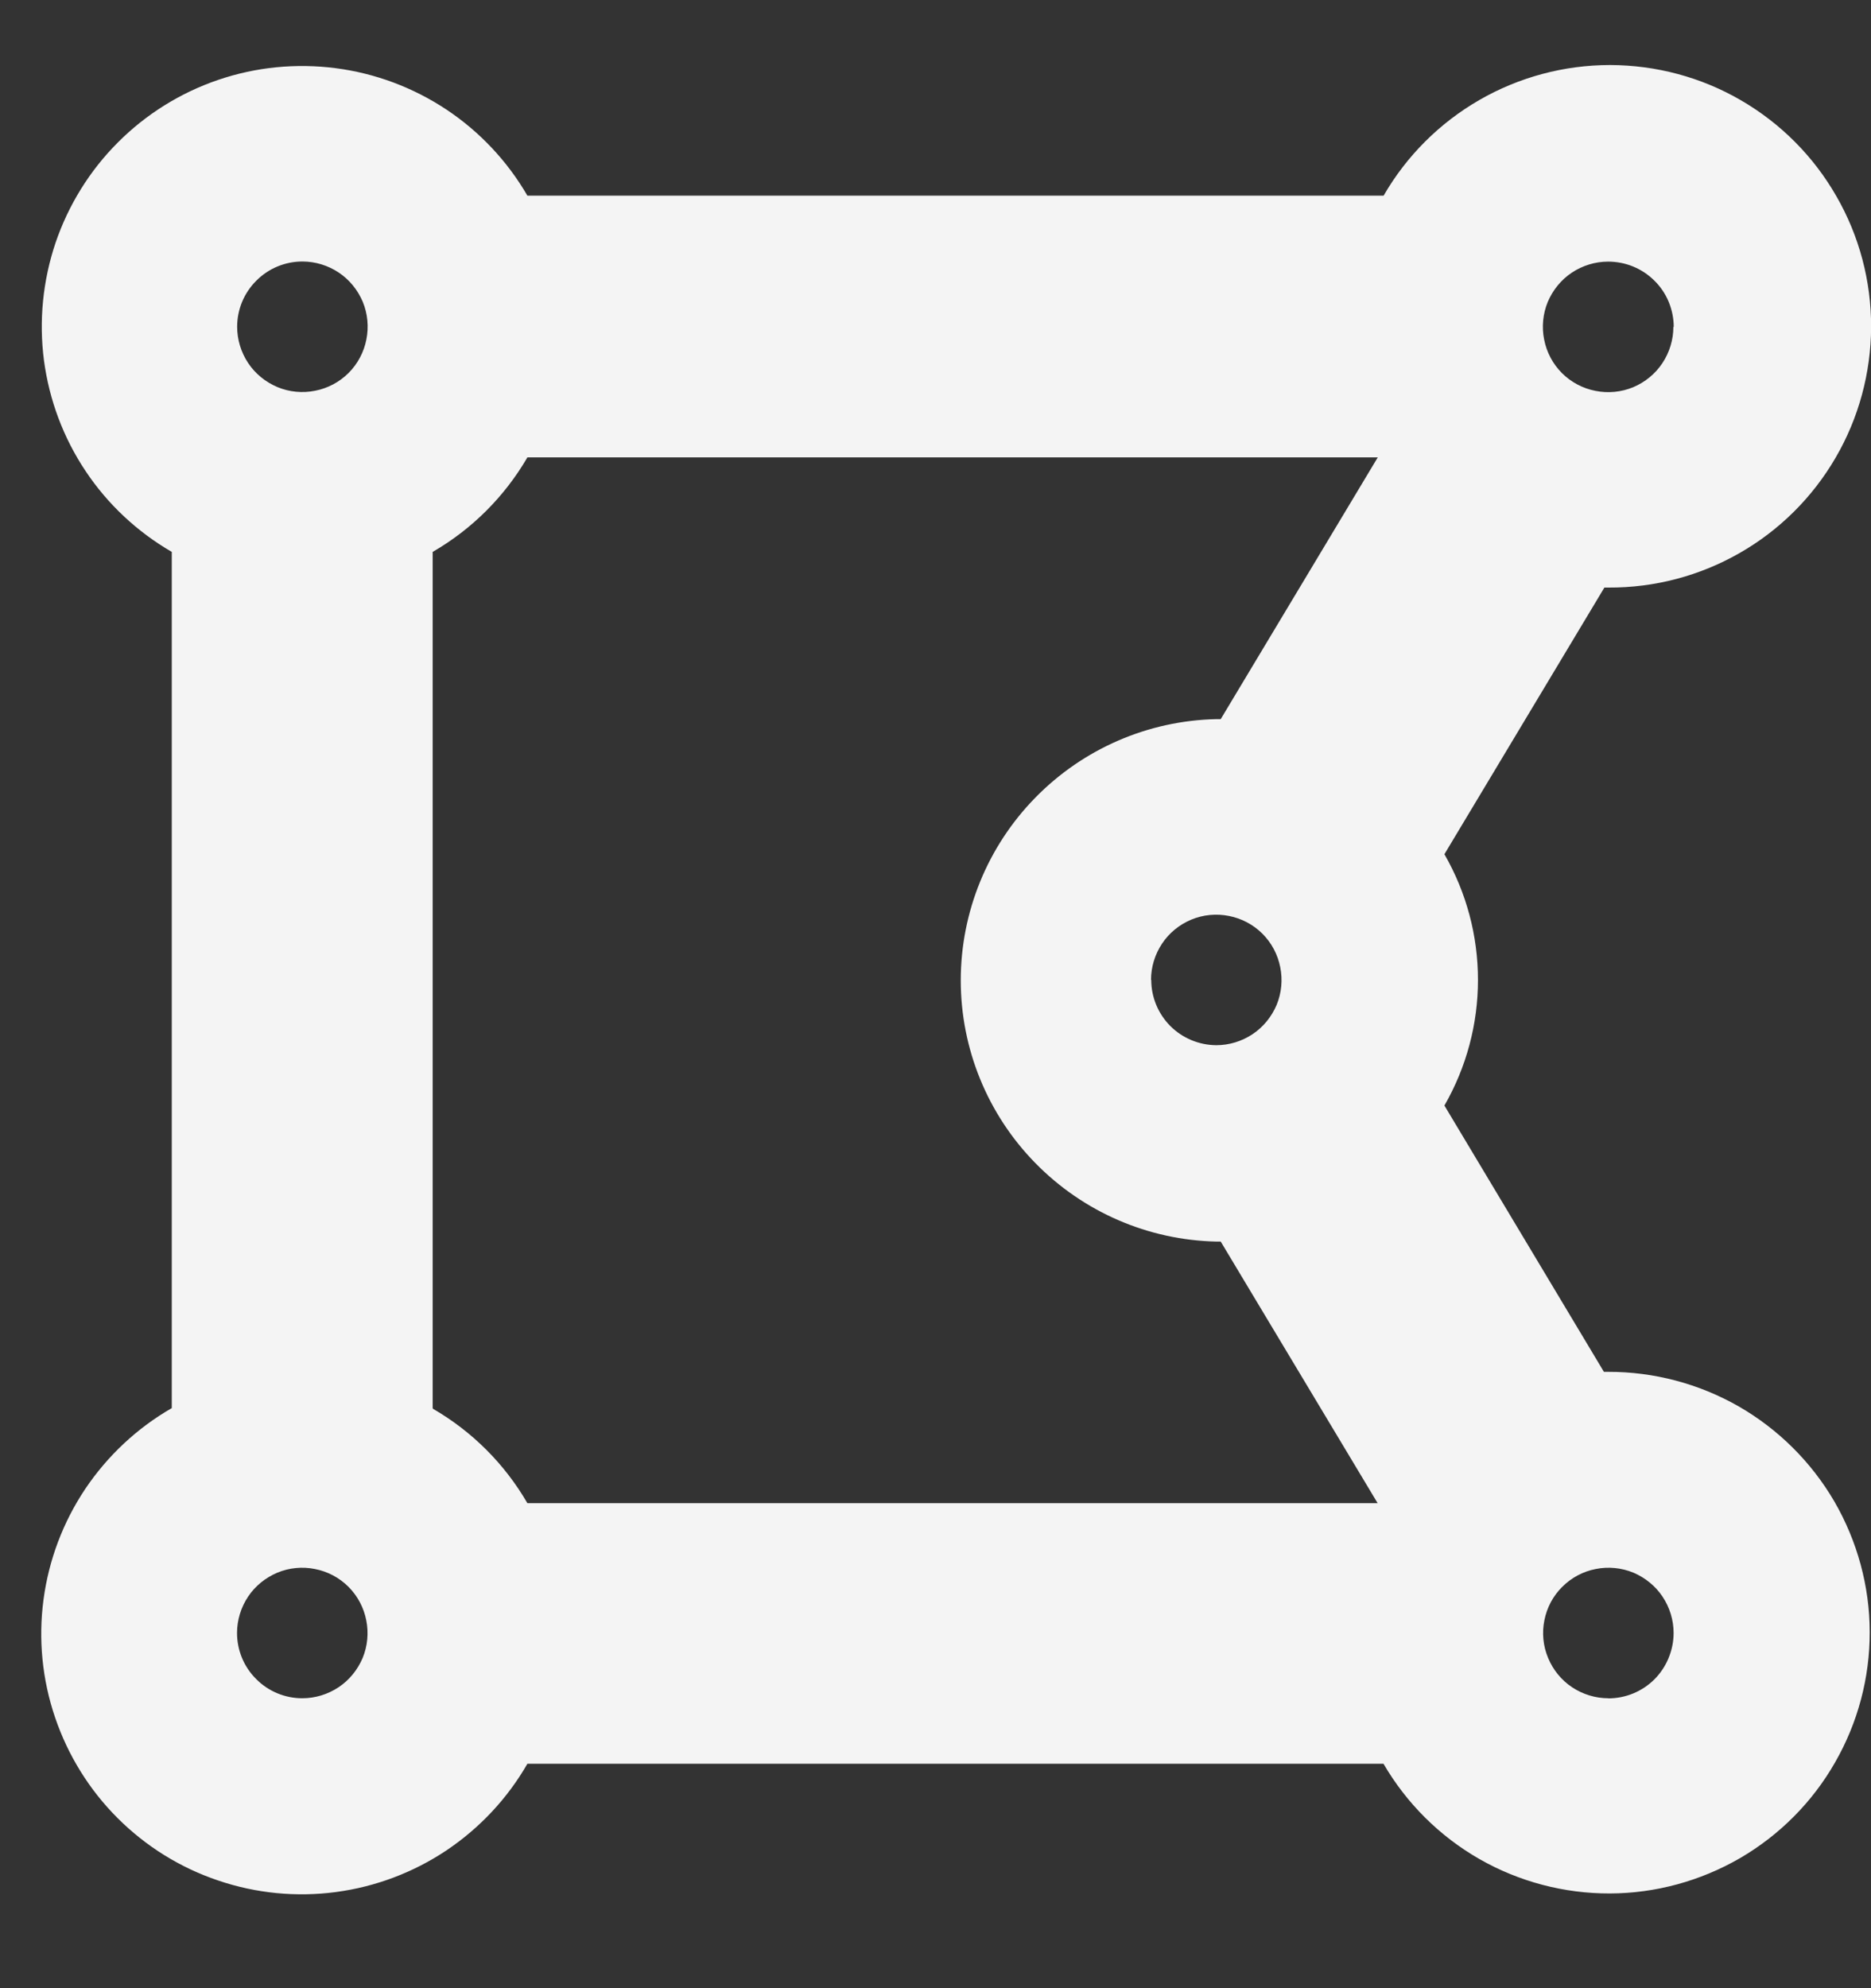 <svg width="16" height="17" viewBox="0 0 16 17" fill="none" xmlns="http://www.w3.org/2000/svg">
<rect x="0" y="0" width="16" height="17" fill="#333333" stroke="none"/>
<path id="Icon awesome-draw-polygon" d="M13.752 11.73C13.74 11.73 13.729 11.73 13.716 11.73L12.352 9.453C12.54 9.126 12.639 8.756 12.639 8.379C12.639 8.001 12.54 7.631 12.352 7.304L13.72 5.024C13.732 5.024 13.743 5.024 13.756 5.024C14.149 5.026 14.535 4.924 14.876 4.729C15.216 4.535 15.5 4.253 15.697 3.914C15.895 3.575 15.999 3.189 16.001 2.797C16.002 2.404 15.9 2.018 15.704 1.678C15.509 1.337 15.227 1.054 14.887 0.857C14.548 0.66 14.162 0.557 13.769 0.556C13.377 0.556 12.991 0.659 12.651 0.855C12.311 1.051 12.028 1.333 11.832 1.673H4.51C4.339 1.378 4.102 1.126 3.818 0.937C3.533 0.748 3.21 0.627 2.871 0.583C2.533 0.539 2.189 0.573 1.866 0.683C1.543 0.793 1.249 0.976 1.008 1.218C0.767 1.459 0.585 1.753 0.475 2.076C0.366 2.4 0.332 2.744 0.376 3.082C0.421 3.42 0.542 3.744 0.732 4.028C0.921 4.312 1.174 4.548 1.469 4.719V12.04C1.173 12.21 0.92 12.447 0.729 12.731C0.539 13.015 0.417 13.339 0.372 13.678C0.327 14.017 0.361 14.362 0.471 14.685C0.581 15.009 0.763 15.303 1.005 15.545C1.247 15.787 1.541 15.97 1.865 16.079C2.188 16.189 2.533 16.223 2.872 16.178C3.211 16.133 3.535 16.011 3.819 15.821C4.103 15.63 4.34 15.377 4.51 15.081H11.831C12.028 15.419 12.31 15.7 12.65 15.895C12.989 16.089 13.374 16.191 13.766 16.19C14.157 16.189 14.541 16.084 14.88 15.888C15.218 15.691 15.499 15.409 15.693 15.069C15.888 14.729 15.99 14.345 15.989 13.953C15.988 13.562 15.883 13.178 15.687 12.839C15.49 12.501 15.207 12.22 14.868 12.025C14.528 11.831 14.143 11.729 13.752 11.73ZM3.7 12.04V4.719C4.036 4.525 4.315 4.246 4.51 3.911H11.782L10.439 6.149C10.427 6.149 10.416 6.149 10.403 6.149C9.819 6.161 9.263 6.402 8.854 6.82C8.445 7.237 8.216 7.798 8.216 8.383C8.216 8.967 8.445 9.528 8.854 9.945C9.263 10.363 9.819 10.604 10.403 10.616C10.415 10.616 10.426 10.616 10.439 10.616L11.781 12.853H4.51C4.316 12.518 4.038 12.24 3.703 12.046L3.7 12.04ZM9.843 8.379C9.843 8.269 9.876 8.161 9.937 8.069C9.998 7.977 10.085 7.906 10.188 7.863C10.29 7.821 10.402 7.81 10.51 7.832C10.618 7.853 10.718 7.906 10.796 7.984C10.874 8.062 10.927 8.162 10.948 8.27C10.97 8.378 10.959 8.491 10.917 8.593C10.874 8.694 10.803 8.782 10.711 8.843C10.619 8.904 10.511 8.937 10.401 8.937C10.254 8.936 10.112 8.877 10.008 8.773C9.904 8.668 9.845 8.527 9.845 8.379H9.843ZM14.31 2.795C14.31 2.905 14.277 3.013 14.216 3.105C14.155 3.197 14.068 3.268 13.966 3.311C13.864 3.353 13.751 3.364 13.643 3.342C13.535 3.321 13.435 3.268 13.357 3.19C13.279 3.112 13.226 3.012 13.205 2.904C13.183 2.796 13.194 2.683 13.236 2.581C13.279 2.48 13.35 2.392 13.442 2.331C13.534 2.27 13.642 2.237 13.752 2.237C13.825 2.237 13.898 2.251 13.966 2.279C14.034 2.307 14.096 2.348 14.148 2.4C14.2 2.451 14.242 2.513 14.27 2.581C14.298 2.649 14.313 2.722 14.313 2.795H14.31ZM2.586 2.236C2.696 2.236 2.804 2.269 2.896 2.33C2.988 2.391 3.059 2.479 3.102 2.58C3.144 2.682 3.155 2.795 3.133 2.903C3.112 3.011 3.059 3.111 2.981 3.189C2.903 3.267 2.803 3.32 2.695 3.341C2.587 3.363 2.474 3.352 2.373 3.31C2.271 3.267 2.183 3.196 2.122 3.104C2.061 3.012 2.028 2.904 2.028 2.794C2.028 2.646 2.087 2.504 2.192 2.4C2.296 2.295 2.438 2.236 2.586 2.236ZM2.027 13.963C2.027 13.853 2.06 13.745 2.121 13.653C2.182 13.561 2.27 13.49 2.372 13.447C2.473 13.405 2.586 13.394 2.694 13.416C2.802 13.437 2.902 13.49 2.98 13.568C3.058 13.646 3.111 13.746 3.132 13.854C3.154 13.962 3.143 14.075 3.101 14.177C3.058 14.278 2.987 14.366 2.895 14.427C2.803 14.488 2.695 14.521 2.585 14.521C2.437 14.521 2.295 14.462 2.191 14.357C2.086 14.253 2.027 14.111 2.027 13.963ZM13.754 14.521C13.644 14.521 13.536 14.488 13.444 14.427C13.352 14.366 13.281 14.278 13.239 14.177C13.196 14.075 13.185 13.962 13.207 13.854C13.228 13.746 13.281 13.646 13.36 13.568C13.438 13.49 13.537 13.437 13.645 13.416C13.753 13.394 13.866 13.405 13.968 13.447C14.069 13.49 14.157 13.561 14.218 13.653C14.279 13.745 14.312 13.853 14.312 13.963C14.312 14.037 14.297 14.109 14.269 14.177C14.241 14.245 14.2 14.307 14.148 14.359C14.096 14.411 14.034 14.452 13.966 14.48C13.898 14.508 13.825 14.522 13.752 14.522L13.754 14.521Z" fill="#F4F4F4"/>
</svg>
